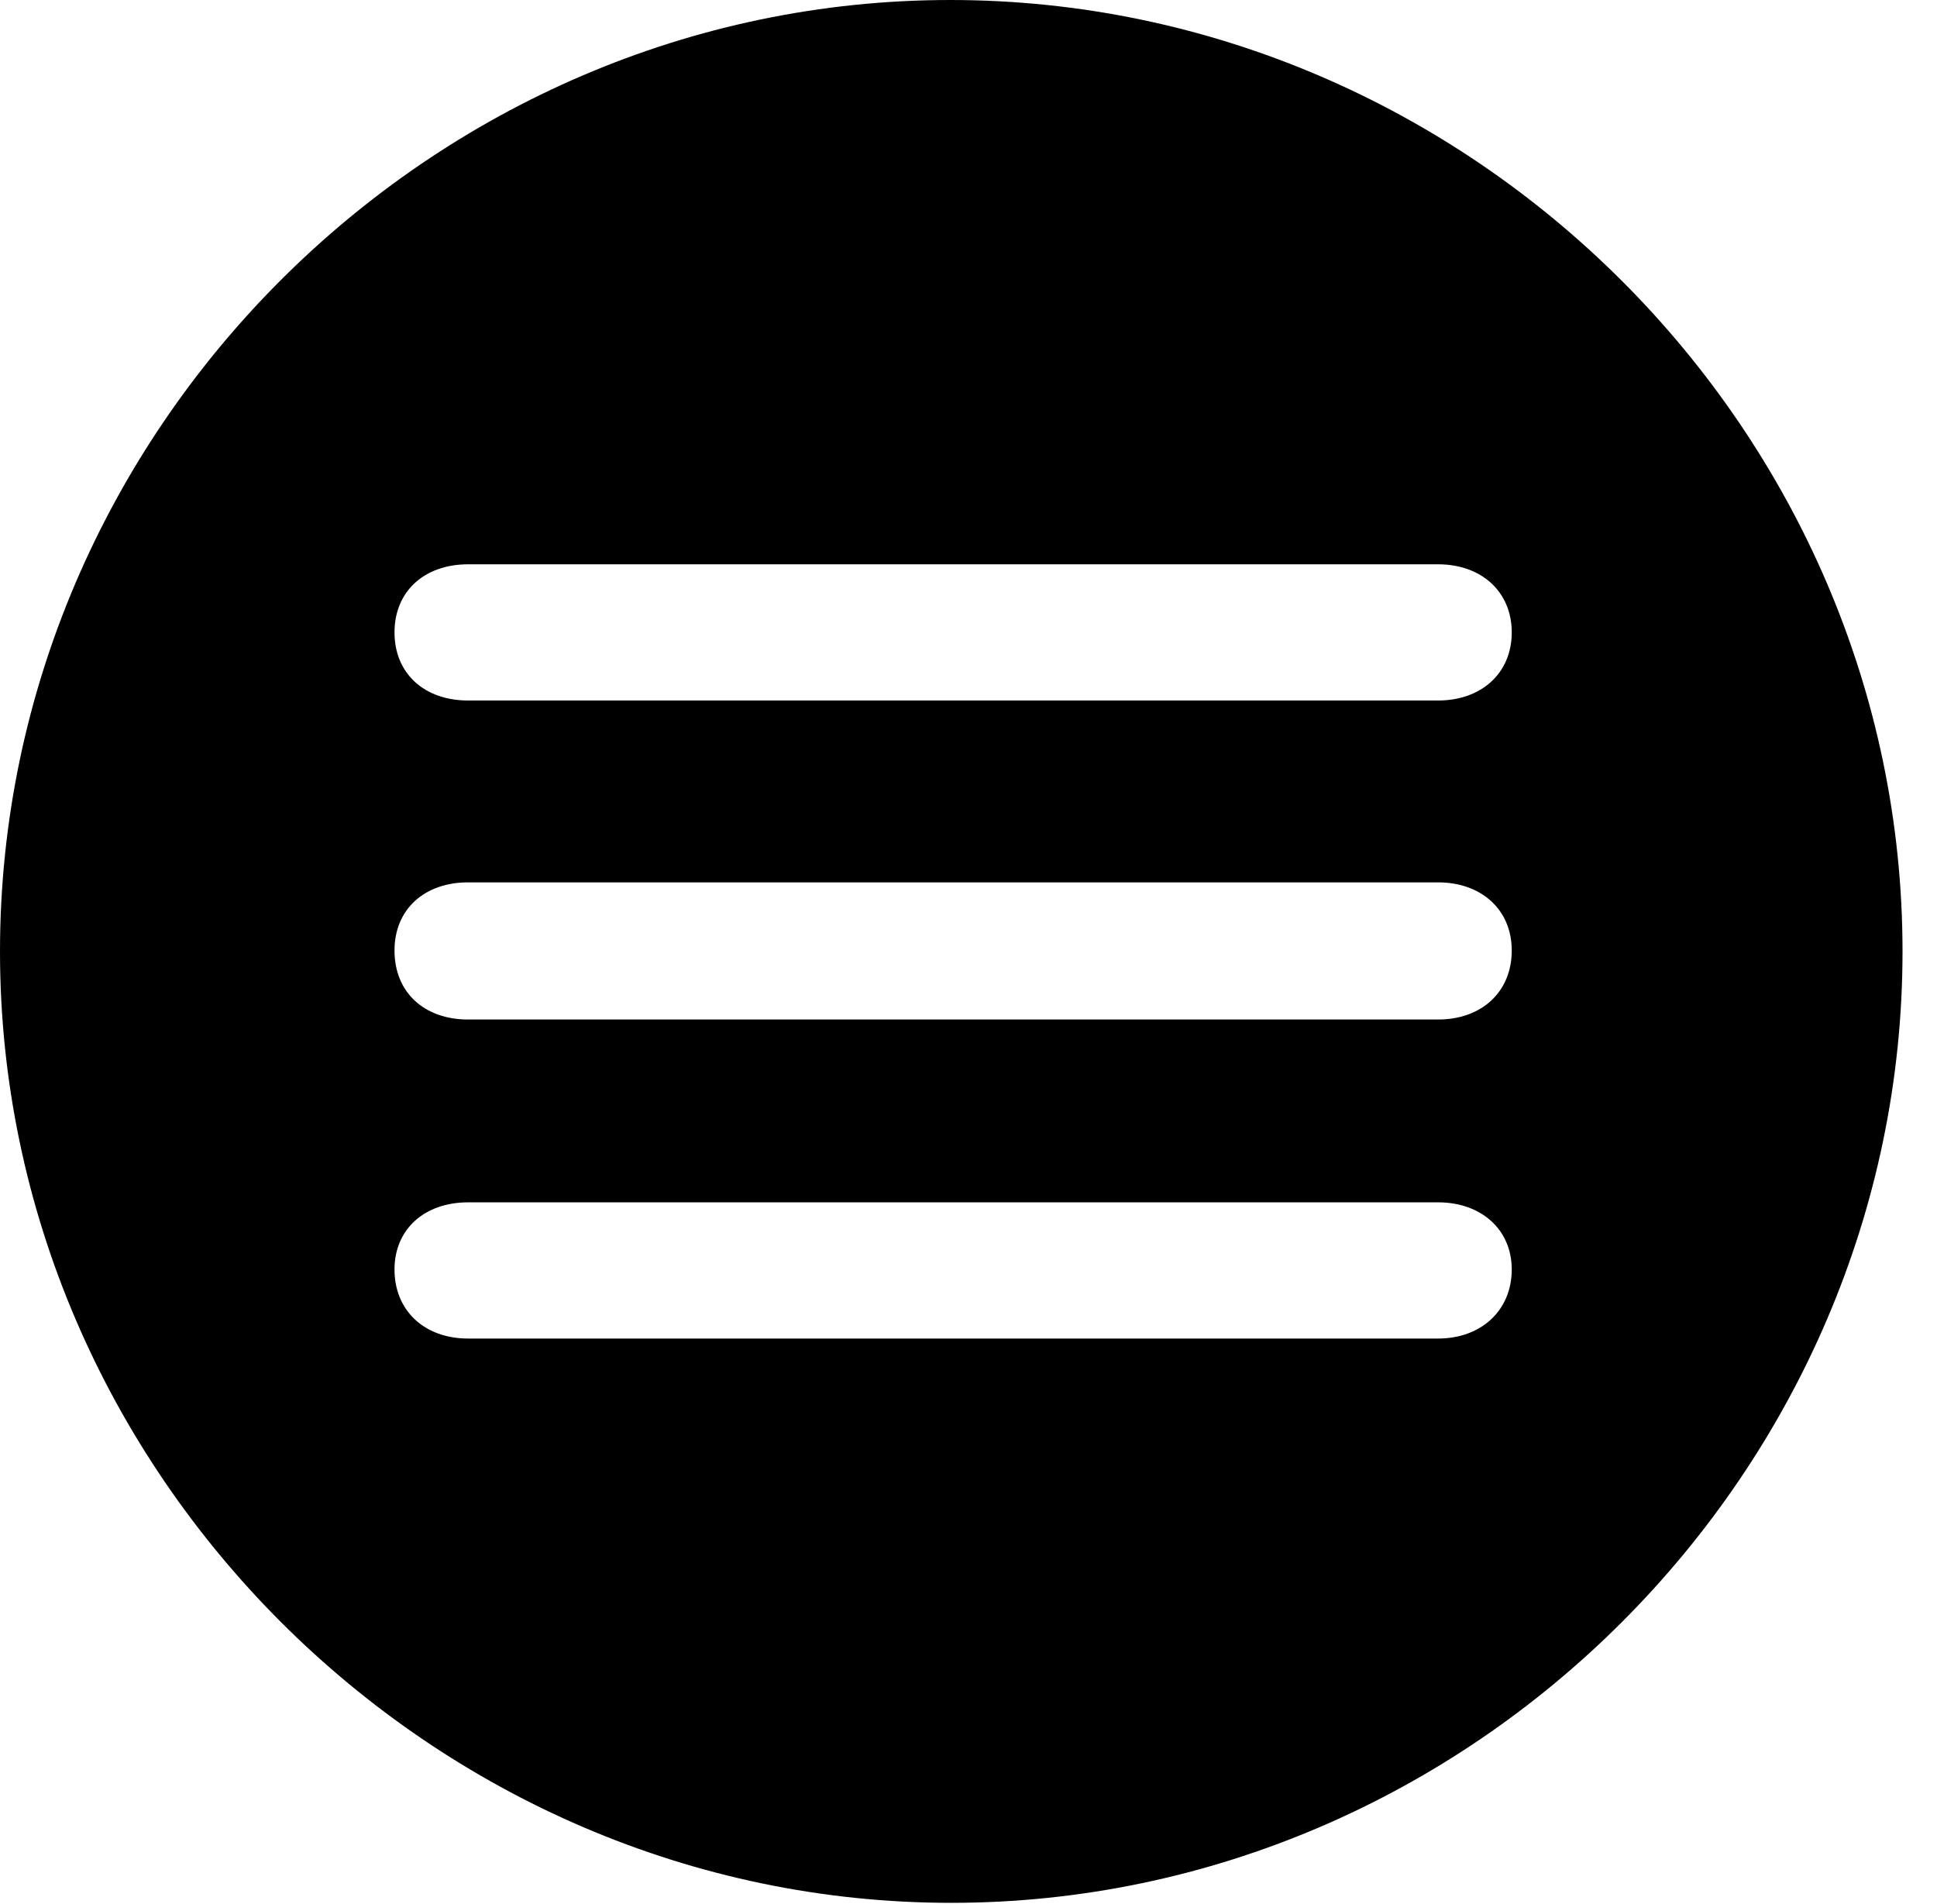 <svg version="1.1" xmlns="http://www.w3.org/2000/svg" xmlns:xlink="http://www.w3.org/1999/xlink" width="20.283" height="19.932" viewBox="0 0 20.283 19.932">
 <g>
  <rect height="19.932" opacity="0" width="20.283" x="0" y="0"/>
  <path d="M19.922 9.961C19.922 15.4 15.41 19.922 9.961 19.922C4.521 19.922 0 15.4 0 9.961C0 4.512 4.512 0 9.951 0C15.4 0 19.922 4.512 19.922 9.961ZM4.902 12.588C4.443 12.588 4.131 12.871 4.131 13.291C4.131 13.721 4.443 14.014 4.902 14.014L15.059 14.014C15.508 14.014 15.83 13.721 15.83 13.291C15.83 12.871 15.508 12.588 15.059 12.588ZM4.902 9.238C4.443 9.238 4.131 9.521 4.131 9.951C4.131 10.391 4.443 10.674 4.902 10.674L15.059 10.674C15.508 10.674 15.83 10.391 15.83 9.951C15.83 9.521 15.508 9.238 15.059 9.238ZM4.902 5.908C4.443 5.908 4.131 6.191 4.131 6.621C4.131 7.051 4.443 7.334 4.902 7.334L15.059 7.334C15.508 7.334 15.83 7.051 15.83 6.621C15.83 6.191 15.508 5.908 15.059 5.908Z" fill="currentColor"/>
 </g>
</svg>
